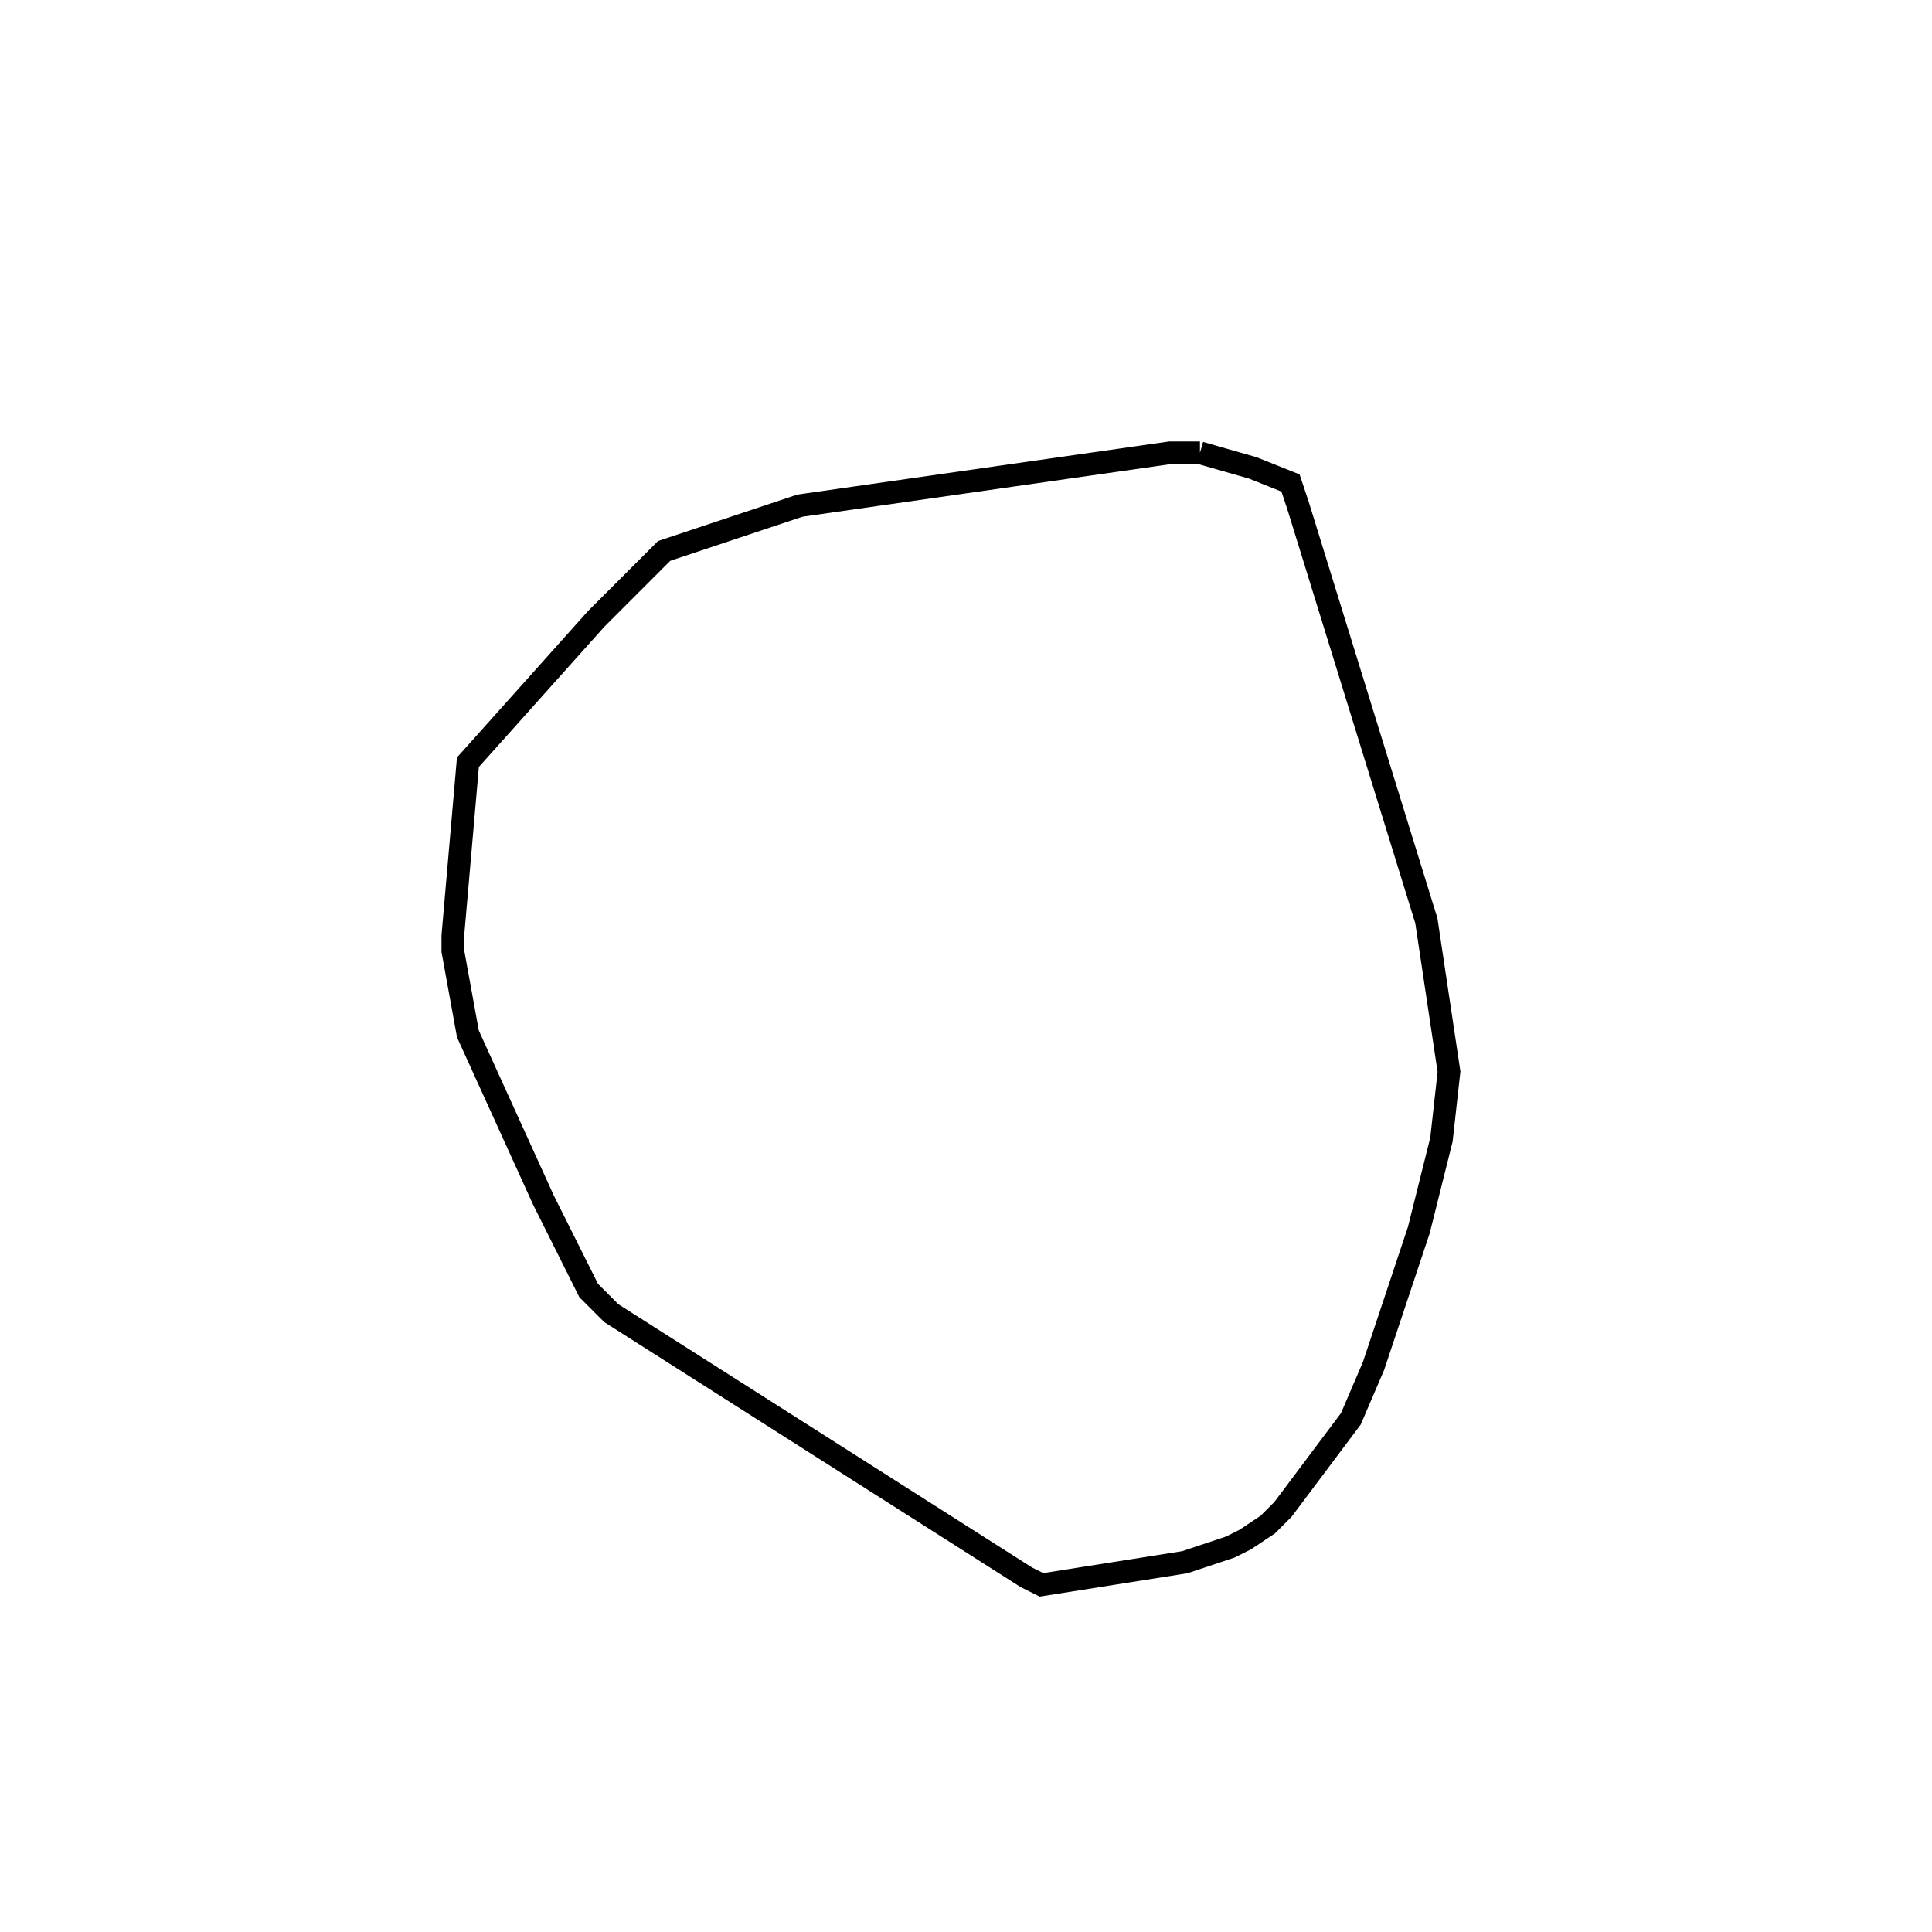 <svg width="256" height="256" xmlns="http://www.w3.org/2000/svg" fill-opacity="0" stroke="black" stroke-width="3" ><path d="M159 60 166 62 171 64 172 67 189 122 192 142 191 151 188 163 182 181 179 188 170 200 168 202 165 204 163 205 157 207 138 210 136 209 81 174 78 171 72 159 62 137 60 126 60 124 62 101 79 82 88 73 106 67 155 60 159 60 "/></svg>